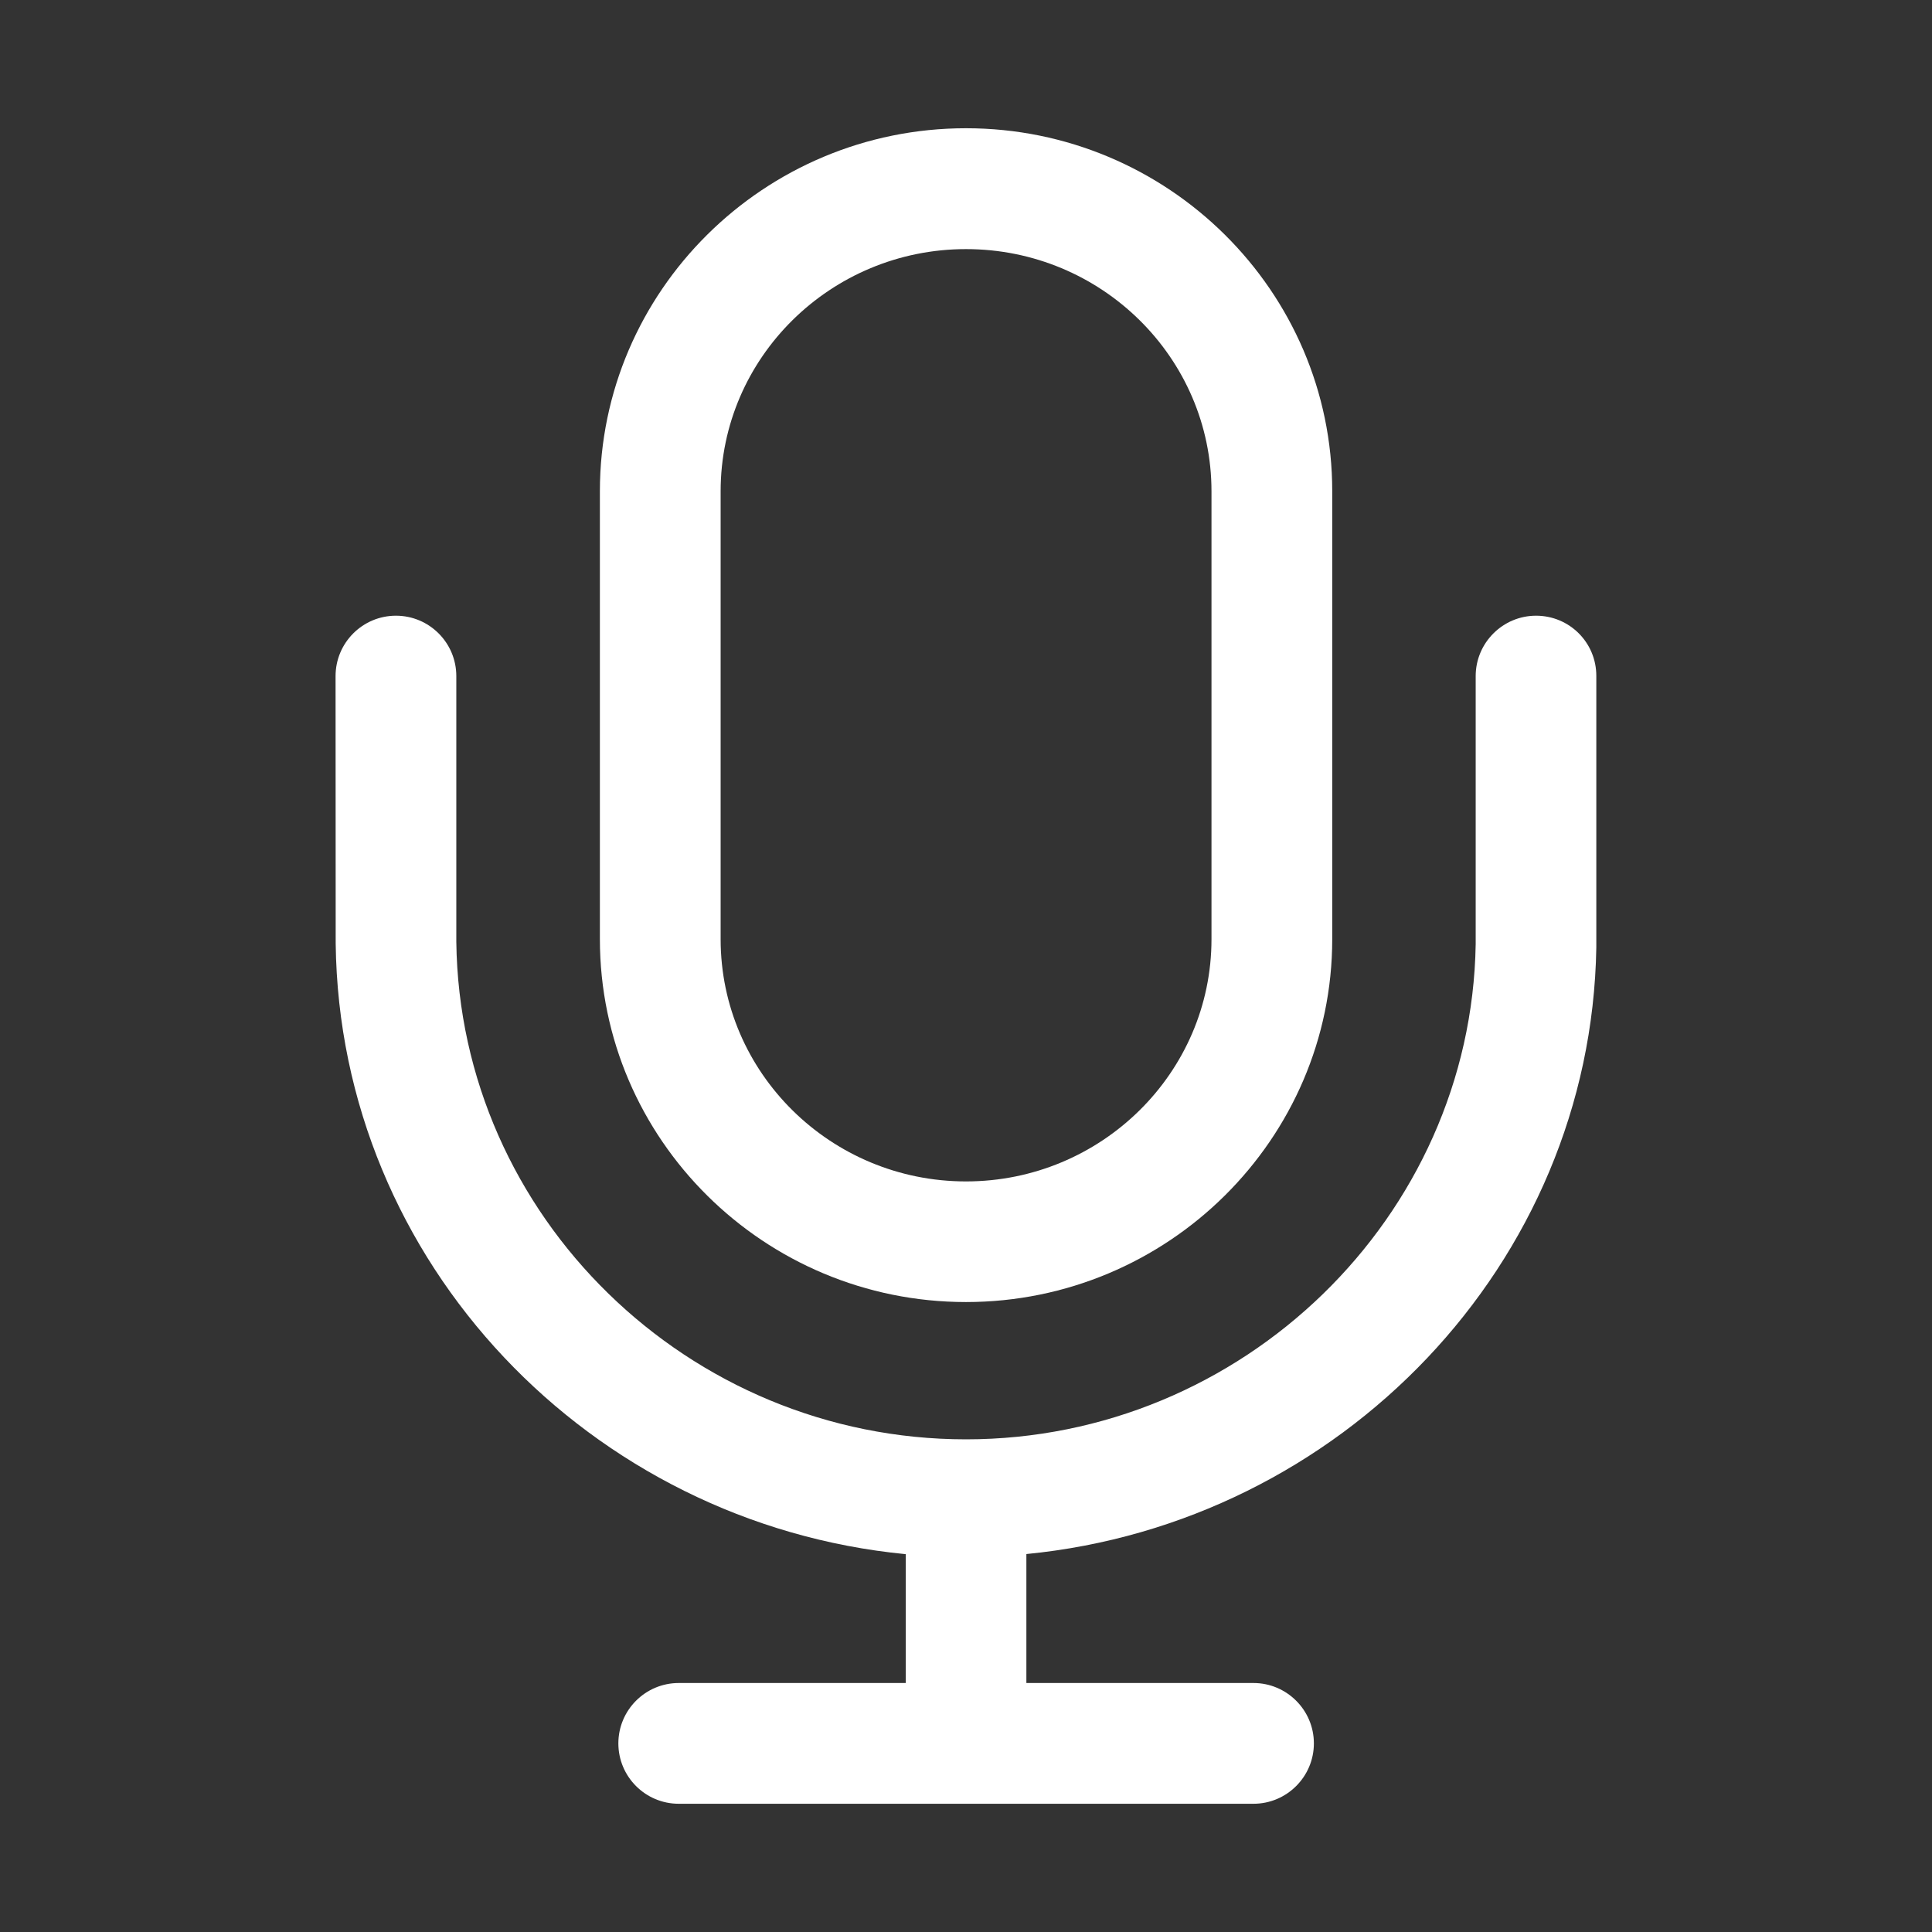 <?xml version="1.0" encoding="iso-8859-1"?>
<!-- Generator: Adobe Illustrator 15.1.0, SVG Export Plug-In . SVG Version: 6.00 Build 0)  -->
<!DOCTYPE svg PUBLIC "-//W3C//DTD SVG 1.1//EN" "http://www.w3.org/Graphics/SVG/1.1/DTD/svg11.dtd">
<svg version="1.1" id="Layer_1" xmlns="http://www.w3.org/2000/svg" xmlns:xlink="http://www.w3.org/1999/xlink" x="0px" y="0px"
	 width="16px" height="16px" viewBox="0 0 16 16" style="enable-background:new 0 0 16 16;" xml:space="preserve">
<rect x="0" y="0" width="16" height="16" fill="#333333" stroke="none"/>
<g>
	<path style="fill:#FFFFFF;" d="M12.721,5.099c-0.275,0-0.5,0.224-0.5,0.5c0,0.025,0,2.134,0,2.221
		C12.184,10.08,10.289,11.92,8,11.92c-2.3,0-4.193-1.848-4.221-4.12C3.779,7.713,3.779,5.617,3.779,5.599c0-0.276-0.224-0.5-0.5-0.5
		s-0.5,0.224-0.5,0.5c0,0.019,0.001,2.215,0.001,2.215c0.032,2.646,2.11,4.804,4.721,5.057v1.067h-1.88c-0.276,0-0.5,0.224-0.5,0.5
		s0.224,0.5,0.5,0.5h4.76c0.275,0,0.5-0.224,0.5-0.5s-0.225-0.5-0.5-0.5H8.5V12.87c2.599-0.253,4.677-2.399,4.72-5.023
		c0-0.026,0-2.223,0-2.248C13.221,5.322,12.998,5.099,12.721,5.099z"/>
	<path style="fill:#FFFFFF;" d="M8,10.783c1.671,0,3.033-1.349,3.033-3.006V4.068c0-1.657-1.361-3.006-3.033-3.006
		c-1.672,0-3.032,1.349-3.032,3.006v3.709C4.968,9.435,6.329,10.783,8,10.783z M5.968,4.068C5.968,2.962,6.88,2.063,8,2.063
		c1.121,0,2.033,0.899,2.033,2.006v3.709c0,1.106-0.912,2.006-2.033,2.006c-1.12,0-2.032-0.899-2.032-2.006V4.068z"/>
</g>
</svg>
